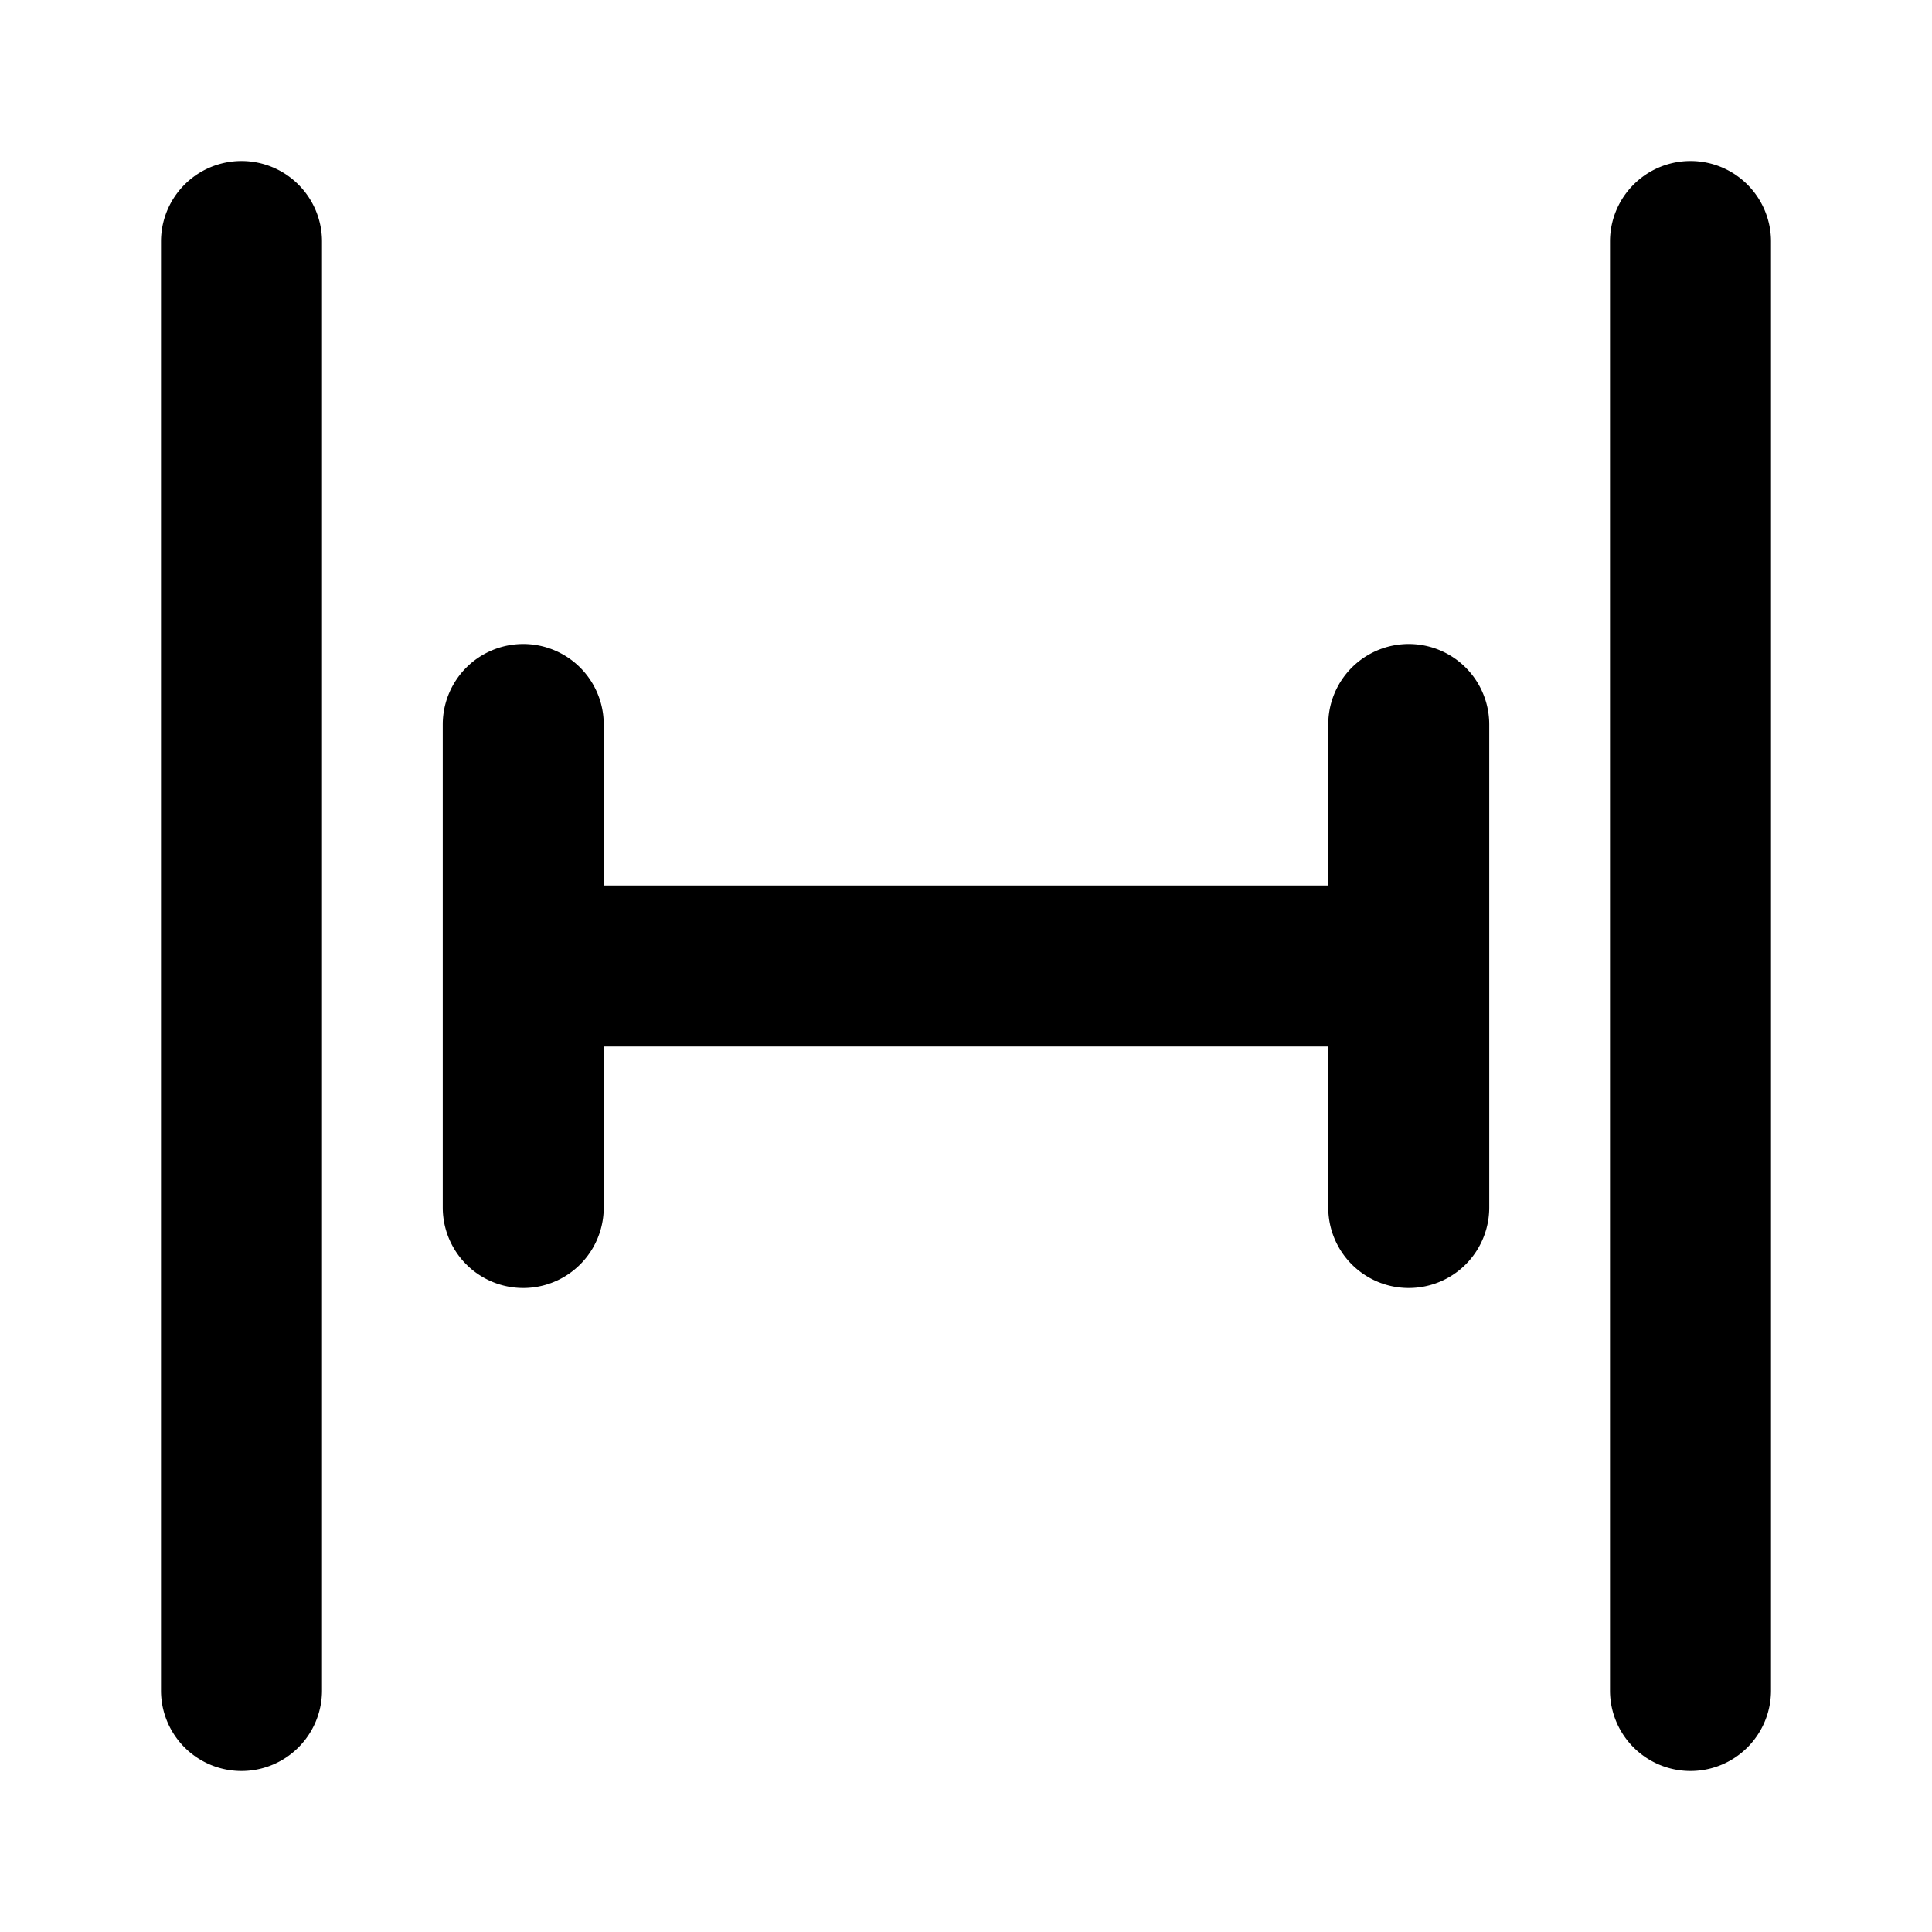 <svg fill="none" xmlns="http://www.w3.org/2000/svg" viewBox="0 0 24 24"><path d="M3 2a1 1 0 0 1 1 1v18a1 1 0 1 1-2 0V3a1 1 0 0 1 1-1Zm18 0a1 1 0 0 1 1 1v18a1 1 0 1 1-2 0V3a1 1 0 0 1 1-1ZM7.5 13v2a1 1 0 1 1-2 0V9a1 1 0 0 1 2 0v2h9V9a1 1 0 1 1 2 0v6a1 1 0 1 1-2 0v-2h-9Z" fill="currentColor"/></svg>